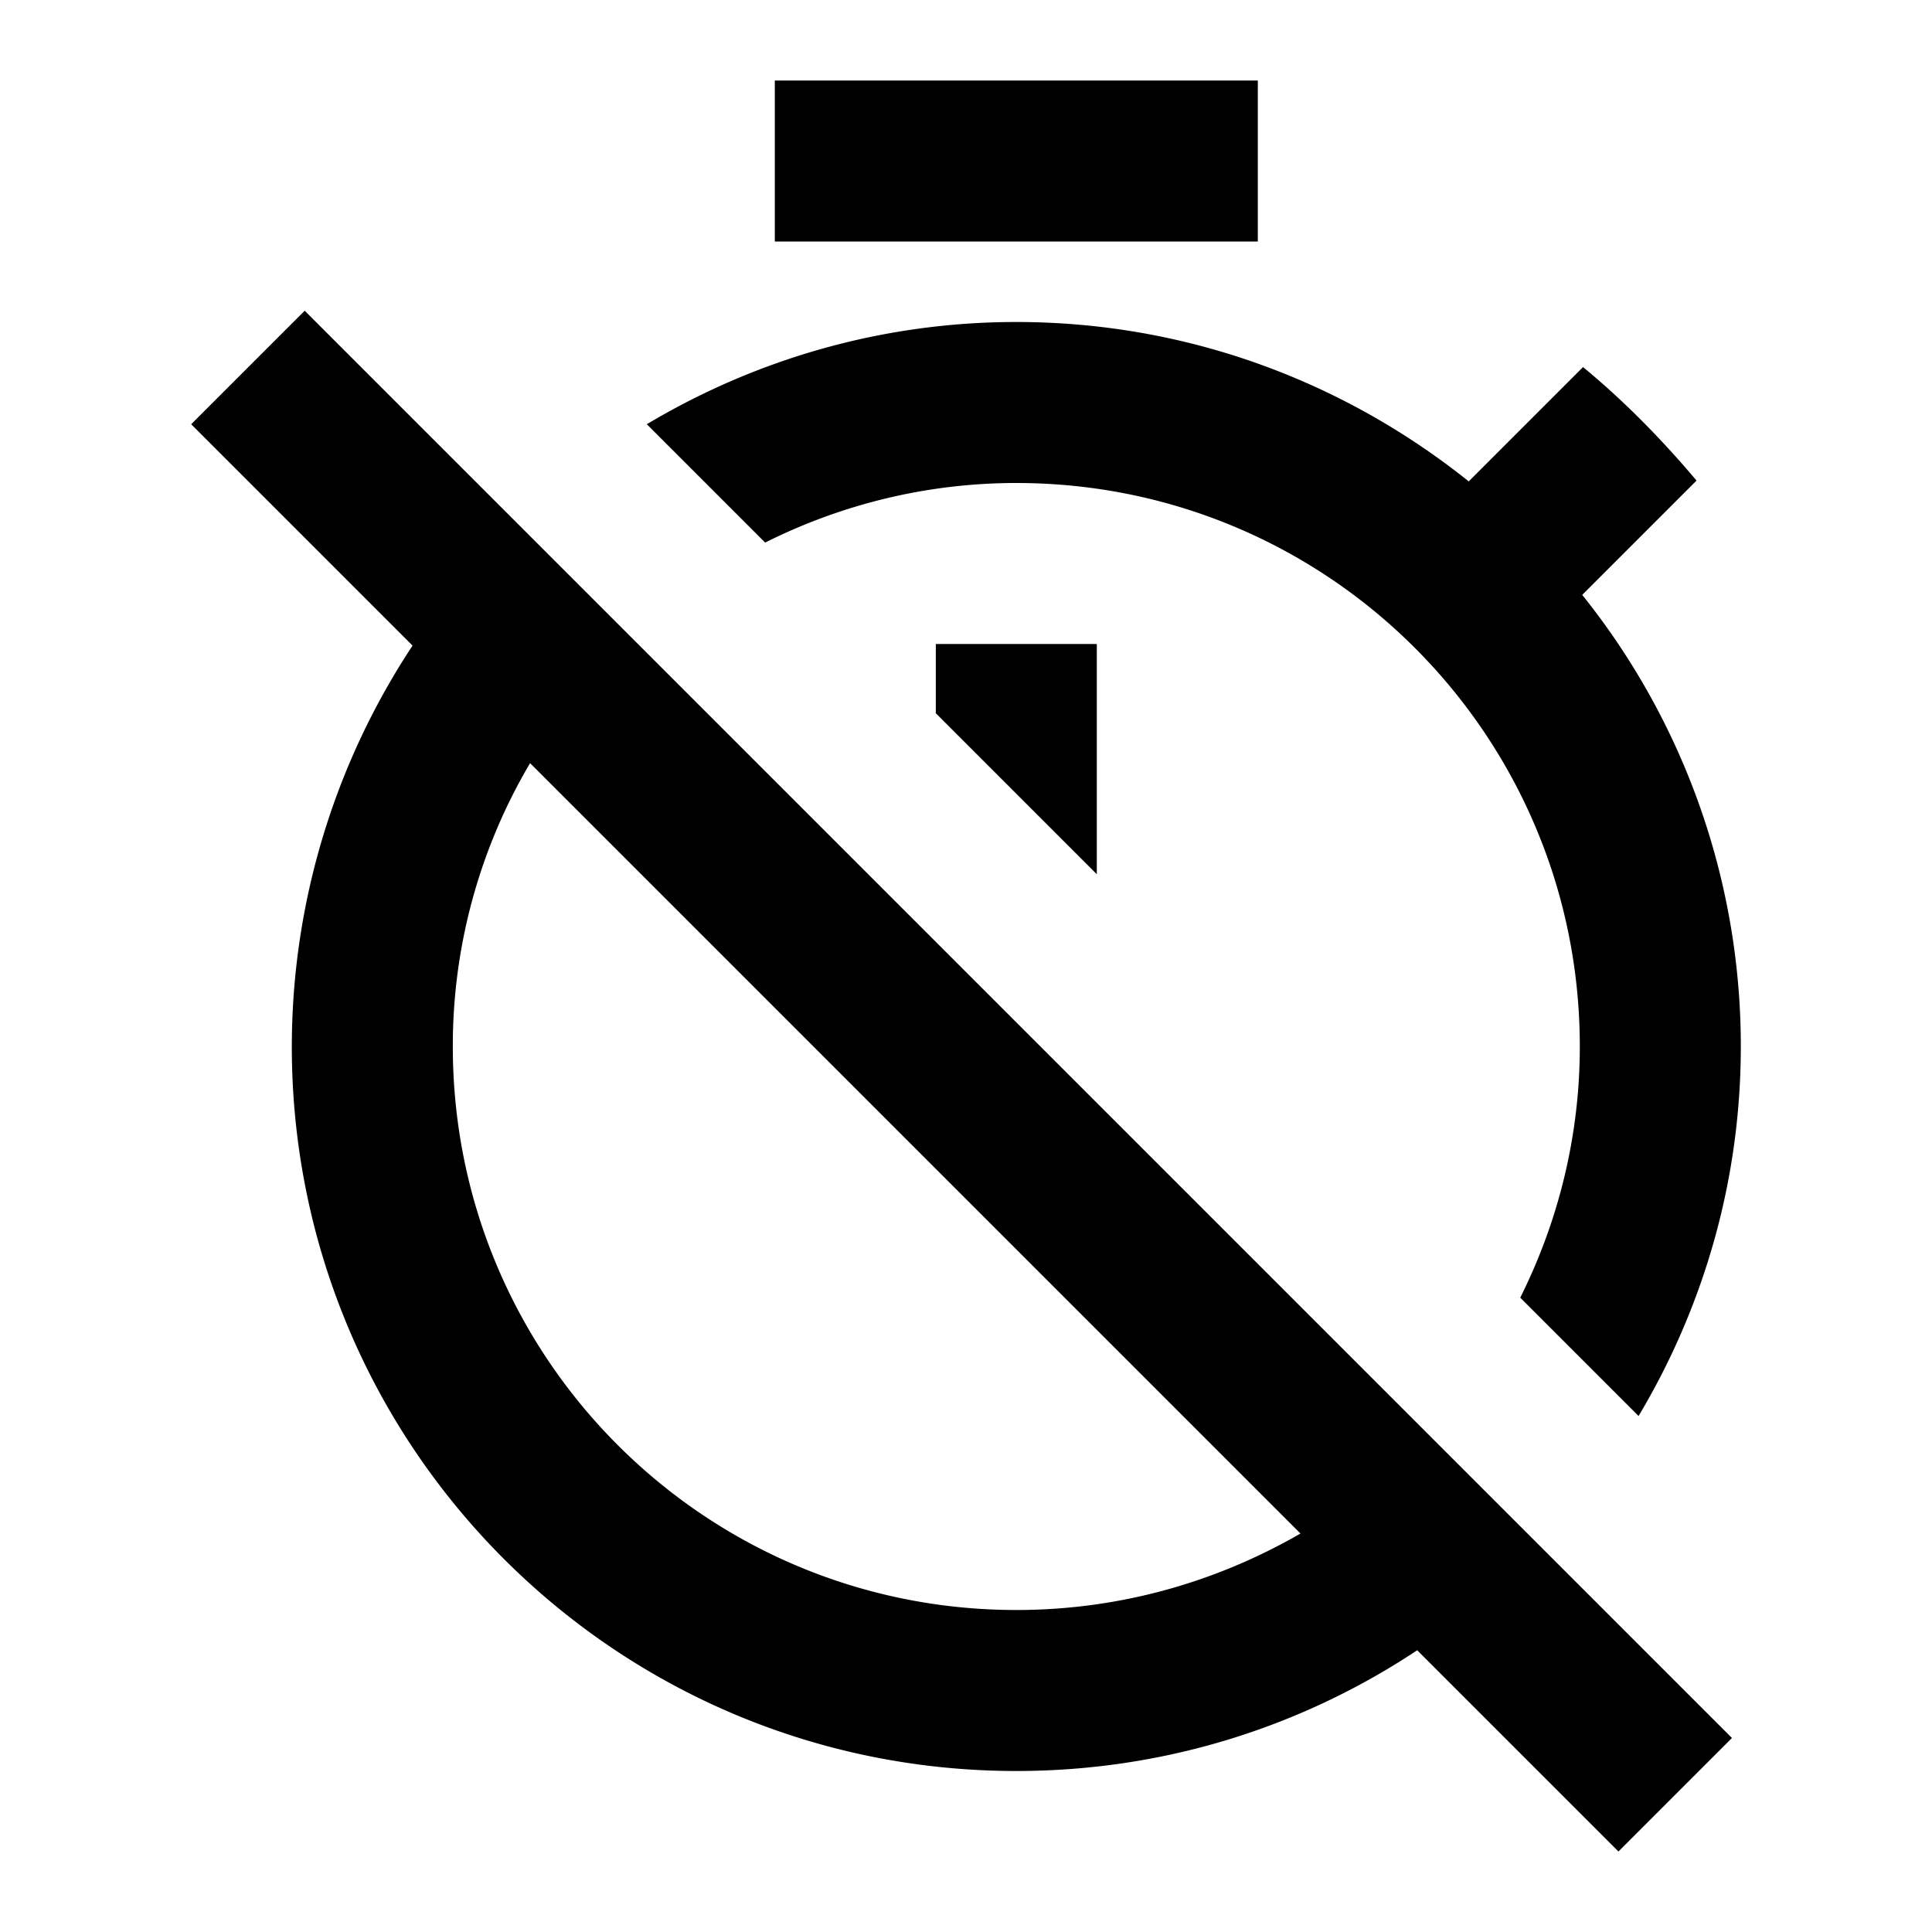 <svg width="24" height="24" viewBox="0 0 24 24" xmlns="http://www.w3.org/2000/svg"><path fill-rule="evenodd" clip-rule="evenodd" d="M9.625 1h6v2h-6zm2 7v.86l2 2V8zm8 5c0-3.87-3.13-7-7-7-1.12 0-2.18.27-3.12.74l-1.47-1.47c1.34-.8 2.91-1.27 4.59-1.27 2.12 0 4.07.74 5.62 1.98l1.42-1.42c.51.42.98.9 1.41 1.41l-1.42 1.42a8.96 8.96 0 0 1 1.97 5.61c0 1.68-.47 3.25-1.27 4.59l-1.47-1.47c.47-.94.74-2 .74-3.12M3.785 3.86l-1.41 1.41 2.75 2.75a9.04 9.04 0 0 0-1.5 4.98c0 4.97 4.02 9 9 9 1.84 0 3.55-.55 4.98-1.5l2.5 2.5 1.41-1.41zM5.625 13c0 3.87 3.13 7 7 7 1.29 0 2.49-.35 3.53-.95l-9.57-9.57a6.9 6.9 0 0 0-.96 3.52"/></svg>
